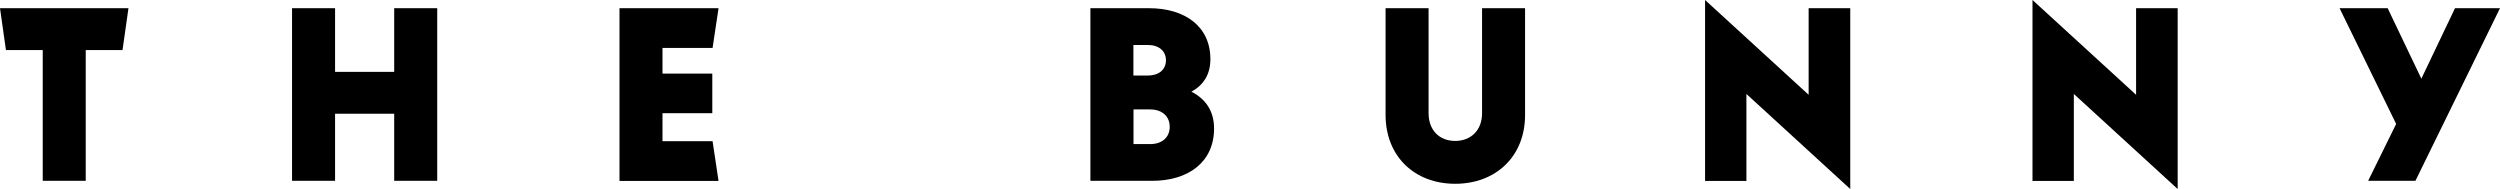 <svg xmlns="http://www.w3.org/2000/svg" viewBox="0 0 1006.35 76.09"><g id="Layer_2" data-name="Layer 2"><g id="Layer_1-2" data-name="Layer 1"><path d="M34.51,20.16V72.79H17.2V20.16H2.39L0,3.3H51.71L49.32,20.16Z"/><path d="M158.68,45.79h-23.8v27H117.56V3.3h17.32V28.93h23.8V3.3H176V72.79H158.68Z"/><path d="M249.37,3.3h39.87l-2.4,16H266.68V29.62h20.05V45.56H266.68V56.84h20.16l2.4,16H249.37Z"/><path d="M438.93,3.3h23.58c14.46,0,24.72,7.29,24.72,20.51,0,6.26-2.85,10.48-7.64,13.1,5.59,2.84,9.12,7.63,9.12,14.81,0,13.55-10.37,21.07-24.95,21.07H438.93Zm23.12,27.11c4.44,0,7.29-2.39,7.29-6.15s-2.85-6.15-7.29-6.15h-5.81v12.3ZM463,58c4.79,0,7.86-2.73,7.86-6.95s-3.07-7-7.86-7h-6.72V58Z"/><path d="M557.75,46.25V3.3h17.31V45.56c0,6.95,4.44,11.17,10.71,11.17s10.82-4.22,10.82-11.17V3.3H613.9v43c0,16.74-11.84,27.68-28.13,27.68S557.75,63,557.75,46.25Z"/><path d="M703,37.82v35H686.36V0l41.69,38.16V3.3H744.8V76.09Z"/><path d="M834.8,37.82v35H818.16V0l41.7,38.16V3.3H876.6V76.09Z"/><path d="M953.27,72.79l11.28-22.9L941.77,3.3h19.36l13.56,28.37L988.24,3.3h18.11L972.3,72.79Z"/></g></g></svg>